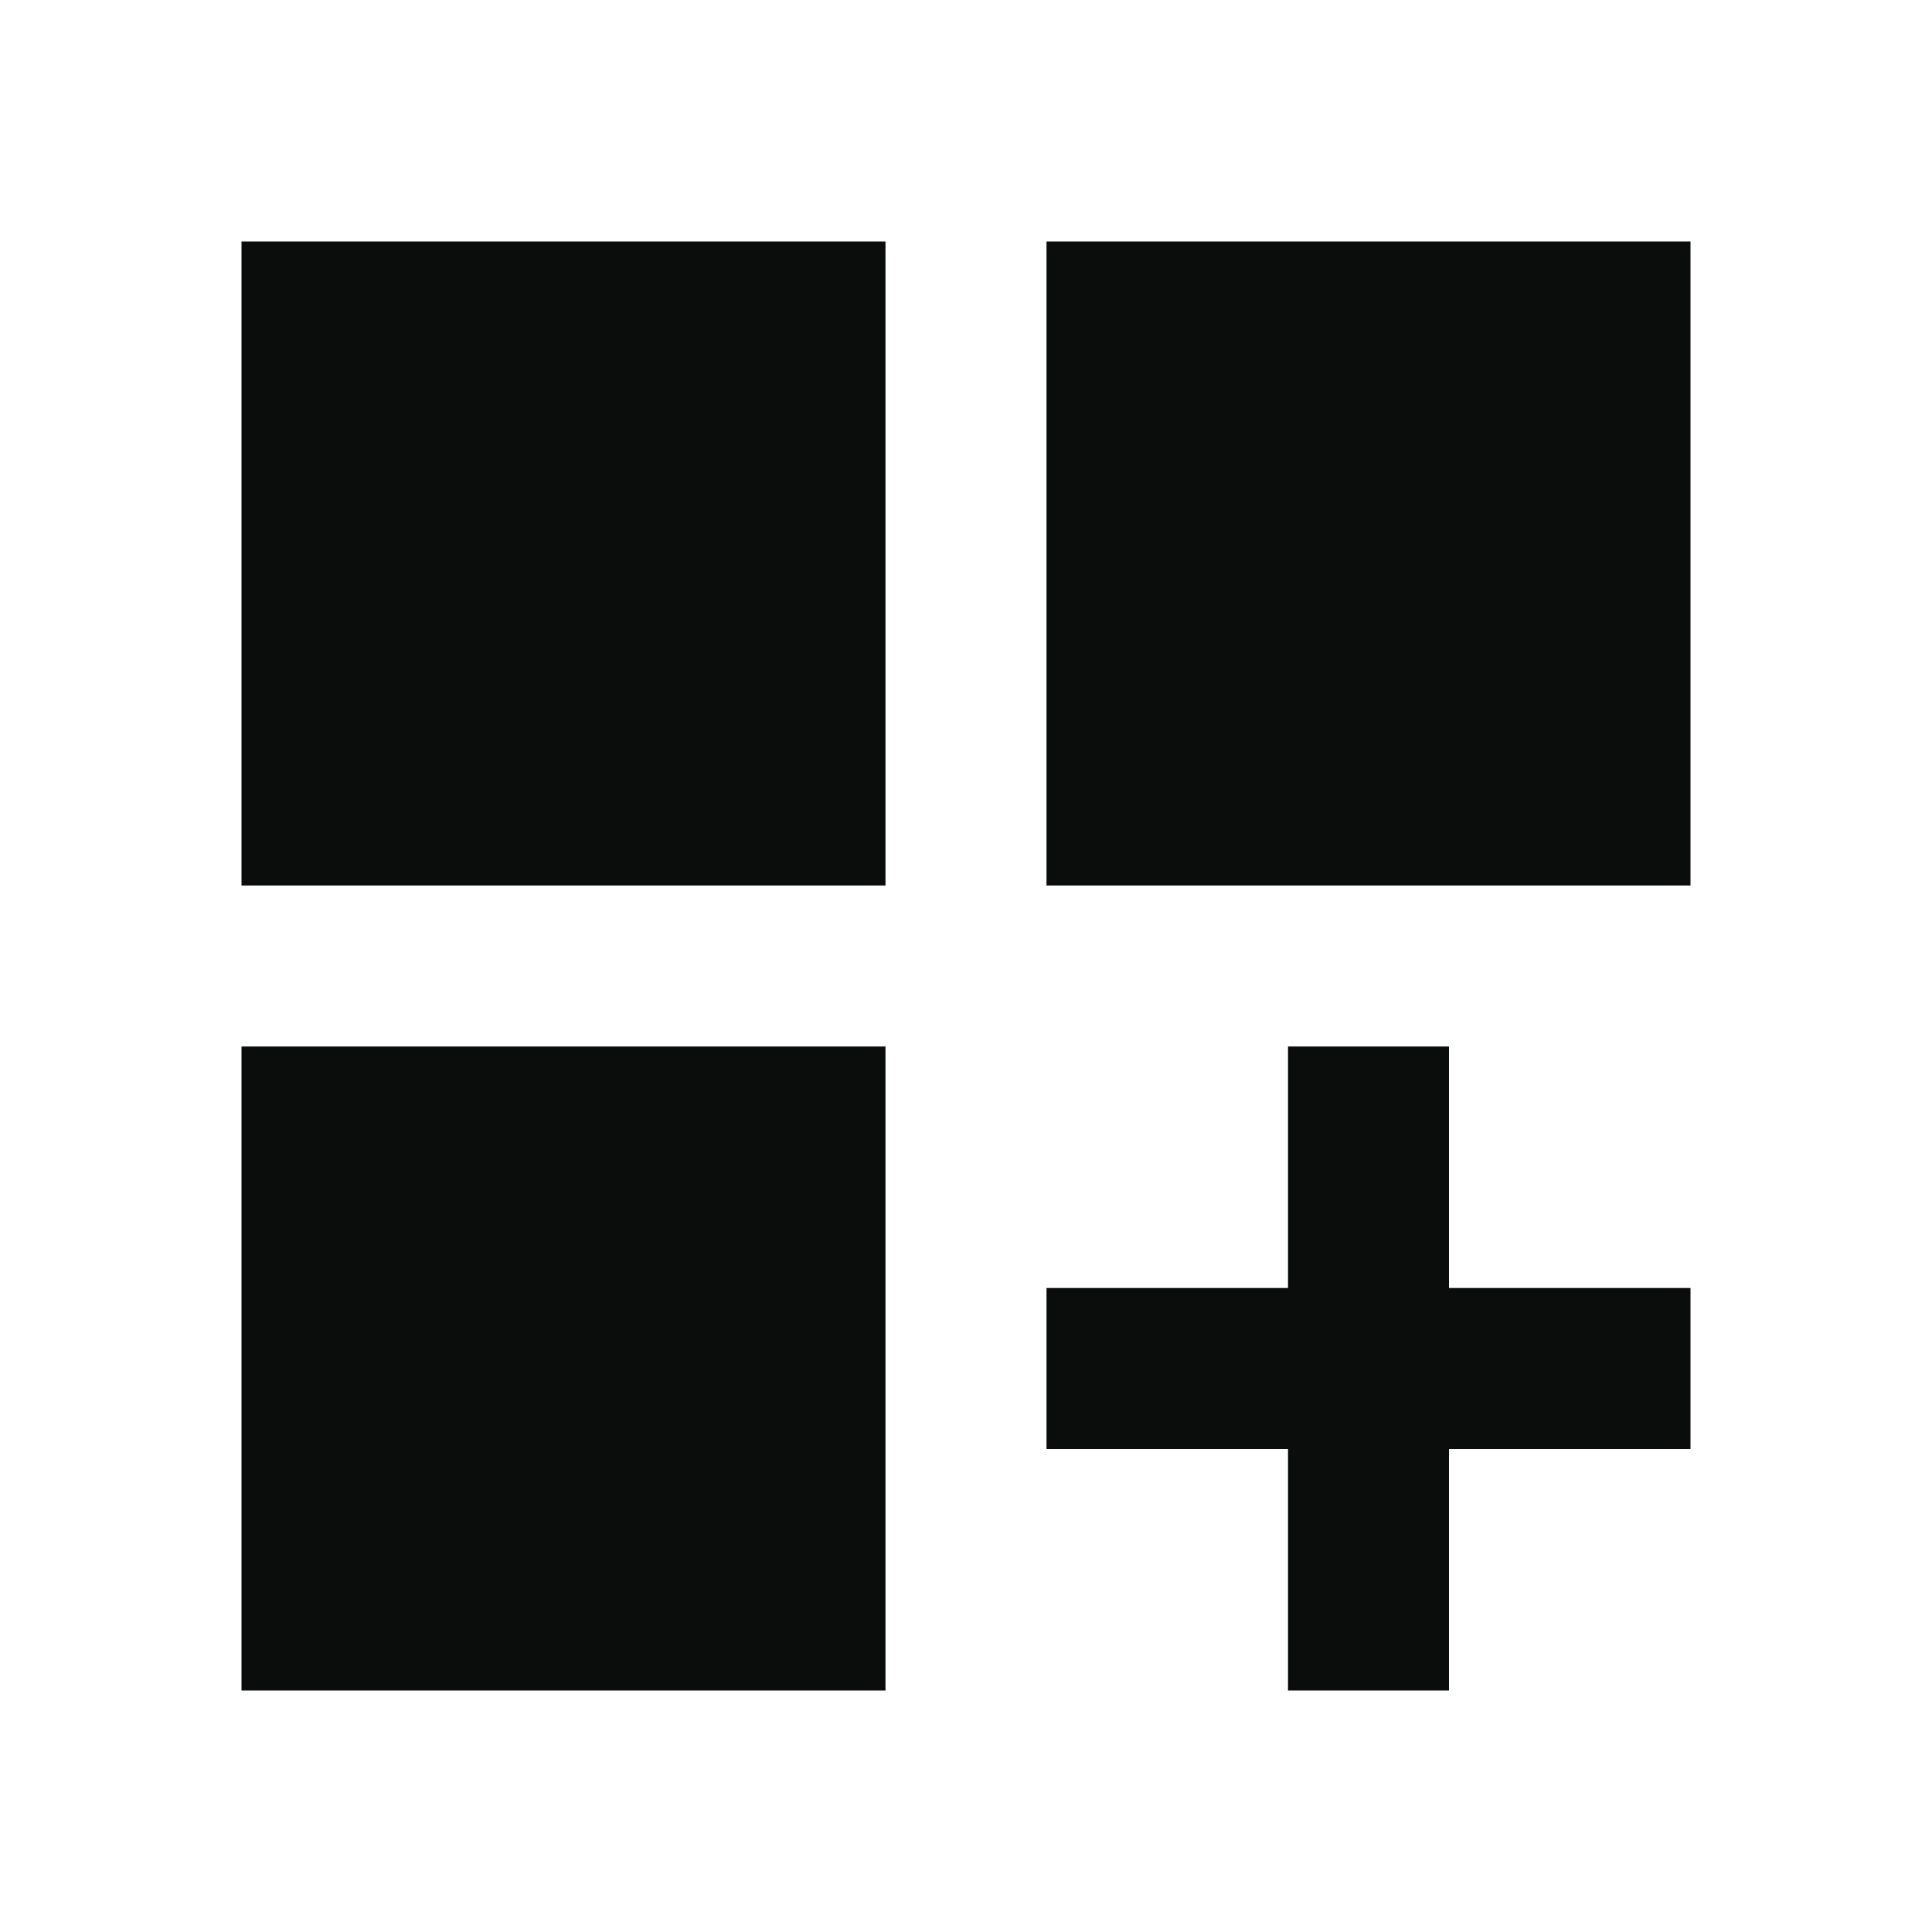 <svg width="24" height="24" viewBox="0 0 24 24" fill="none" xmlns="http://www.w3.org/2000/svg">
<g clip-path="url(#clip0_105_280)">
<path d="M3 3H11V11H3V3ZM13 3H21V11H13V3ZM3 13H11V21H3V13ZM18 13H16V16H13V18H16V21H18V18H21V16H18V13Z" fill="#0B0C0C"/>
</g>
<defs>
<clipPath id="clip0_105_280">
<rect width="24" height="24" fill="white"/>
</clipPath>
</defs>
</svg>
